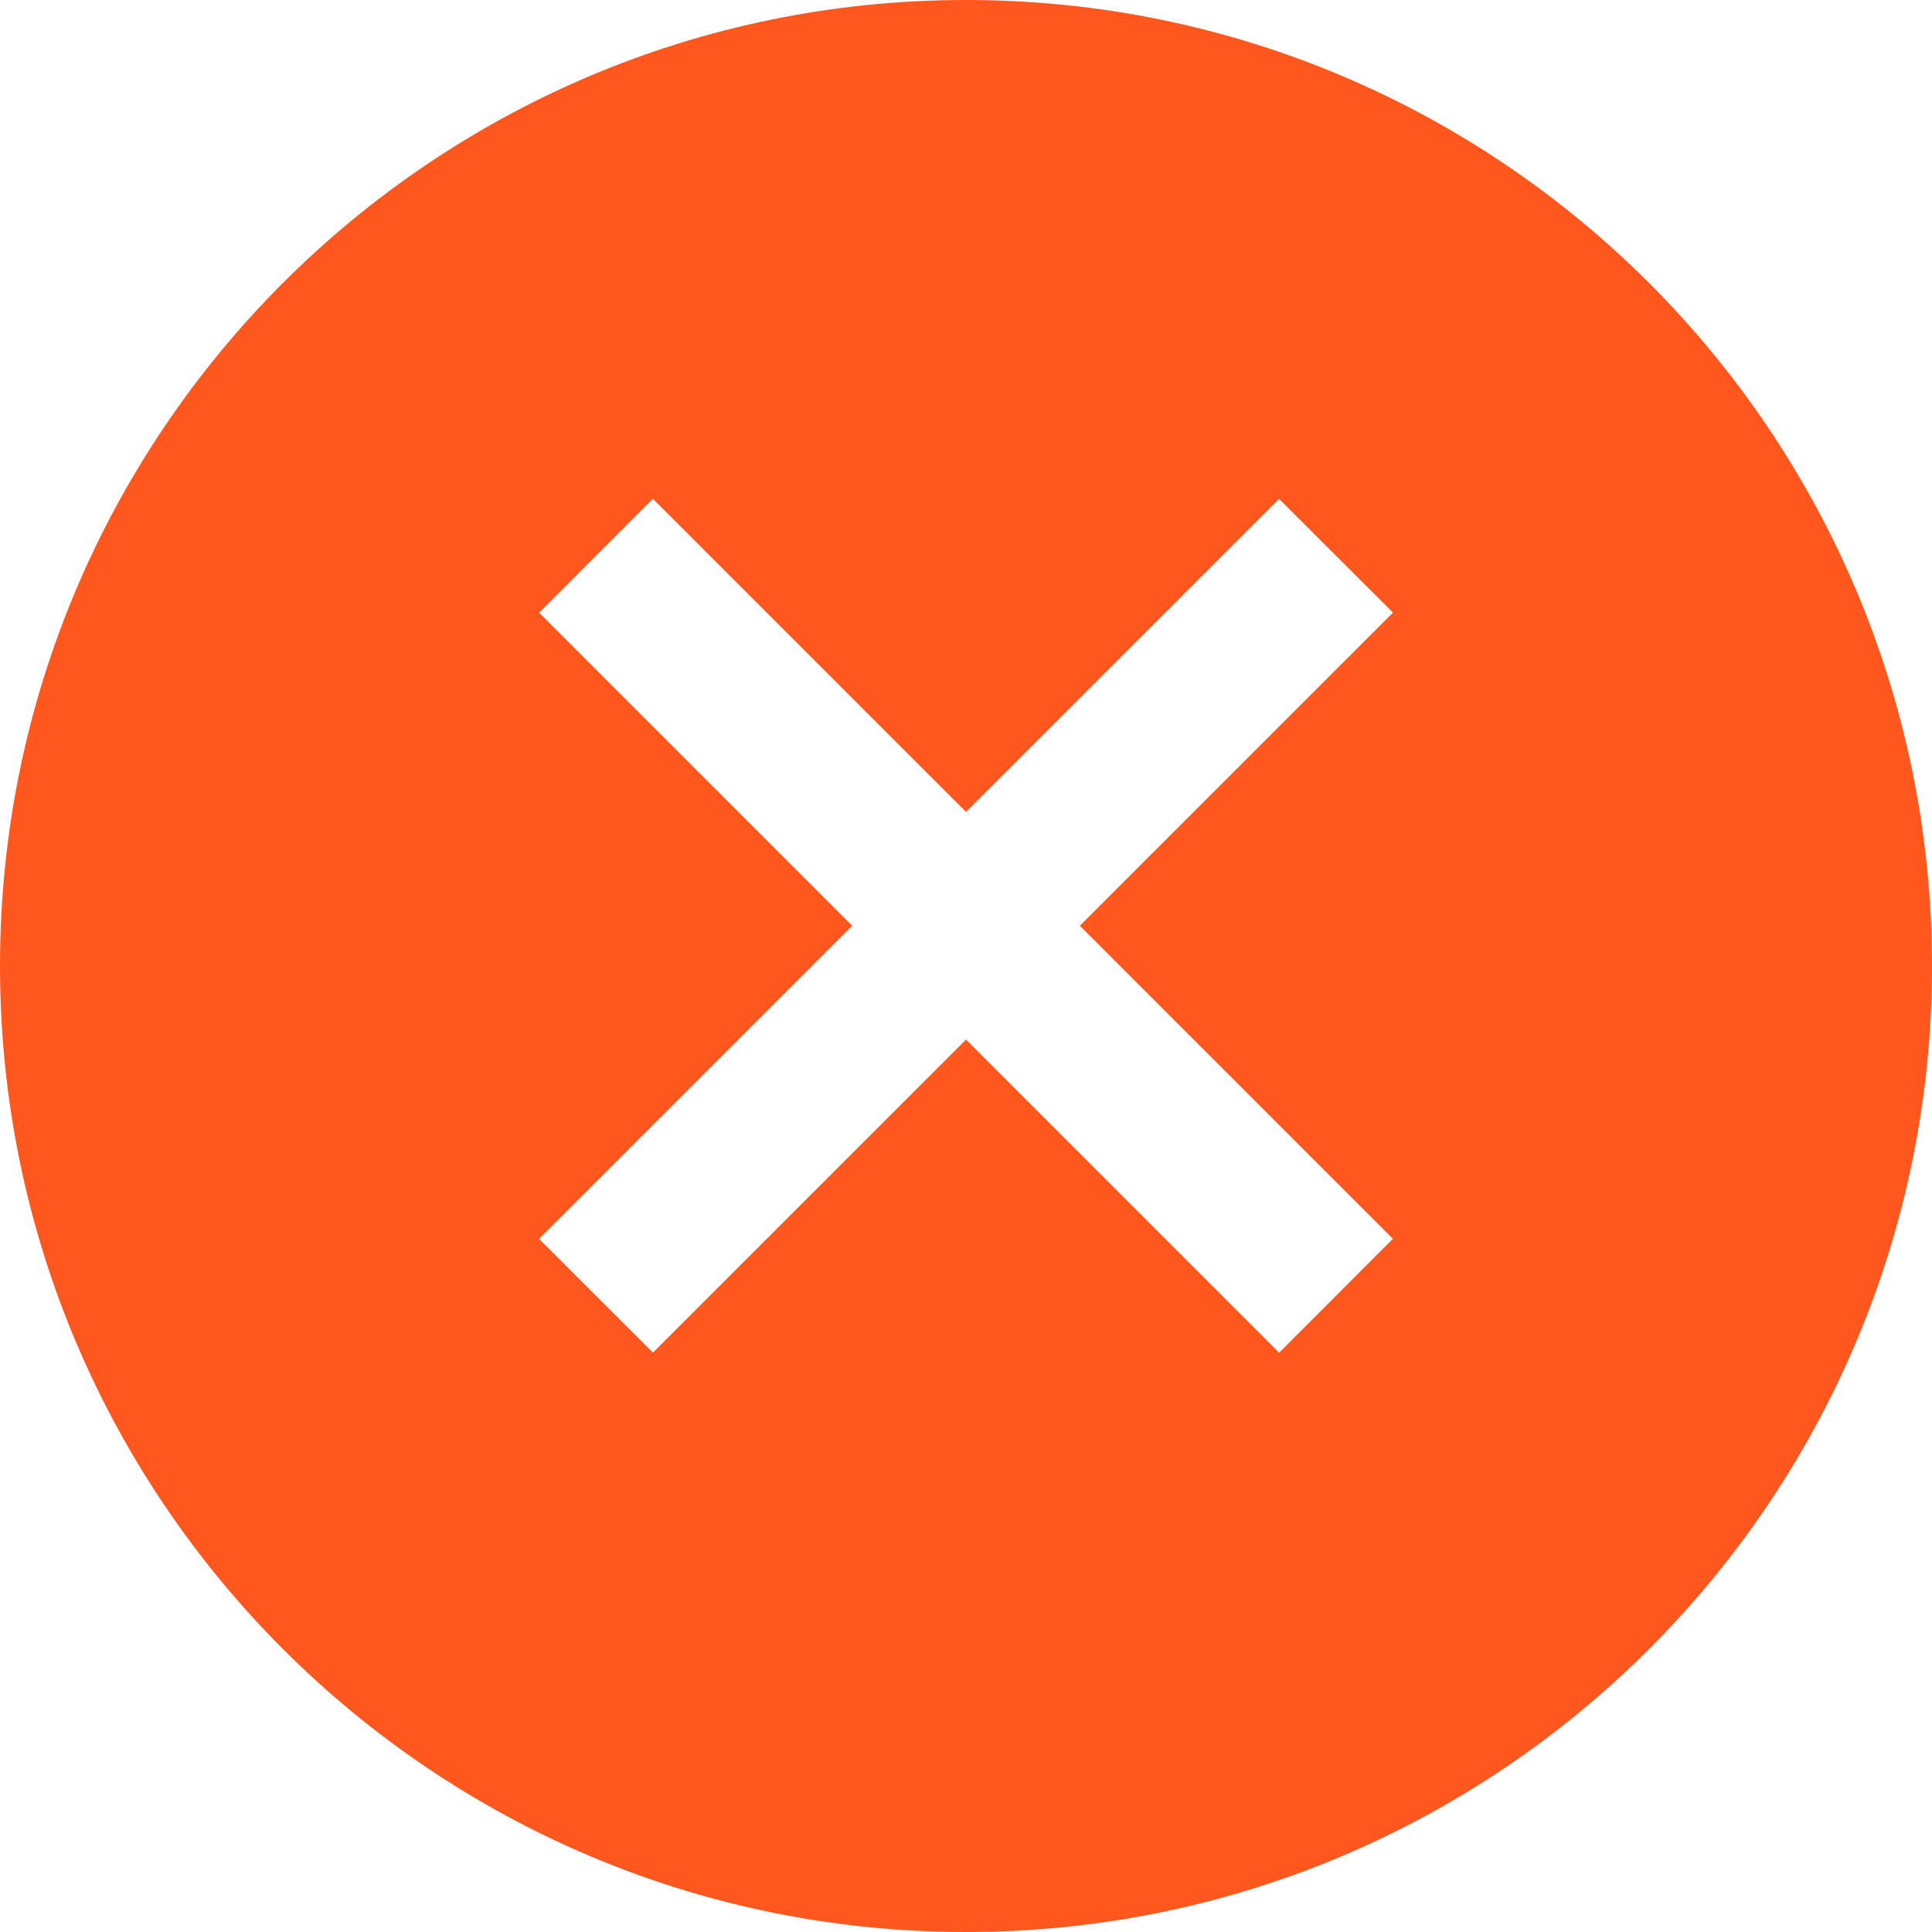 <svg t="1574931853110" class="icon" viewBox="0 0 1024 1024" version="1.1" xmlns="http://www.w3.org/2000/svg" p-id="2982" width="16" height="16"><path d="M572.331 490.667l165.973-165.973-60.373-60.288L512 430.336l-165.973-165.973-60.288 60.373 165.931 165.931-165.973 165.973 60.373 60.288L512 550.997l165.973 165.973 60.288-60.373-165.931-165.931zM512 0c282.752 0 512 229.248 512 512s-229.248 512-512 512S0 794.752 0 512 229.248 0 512 0z" fill="#FF571E" p-id="2983"></path></svg>